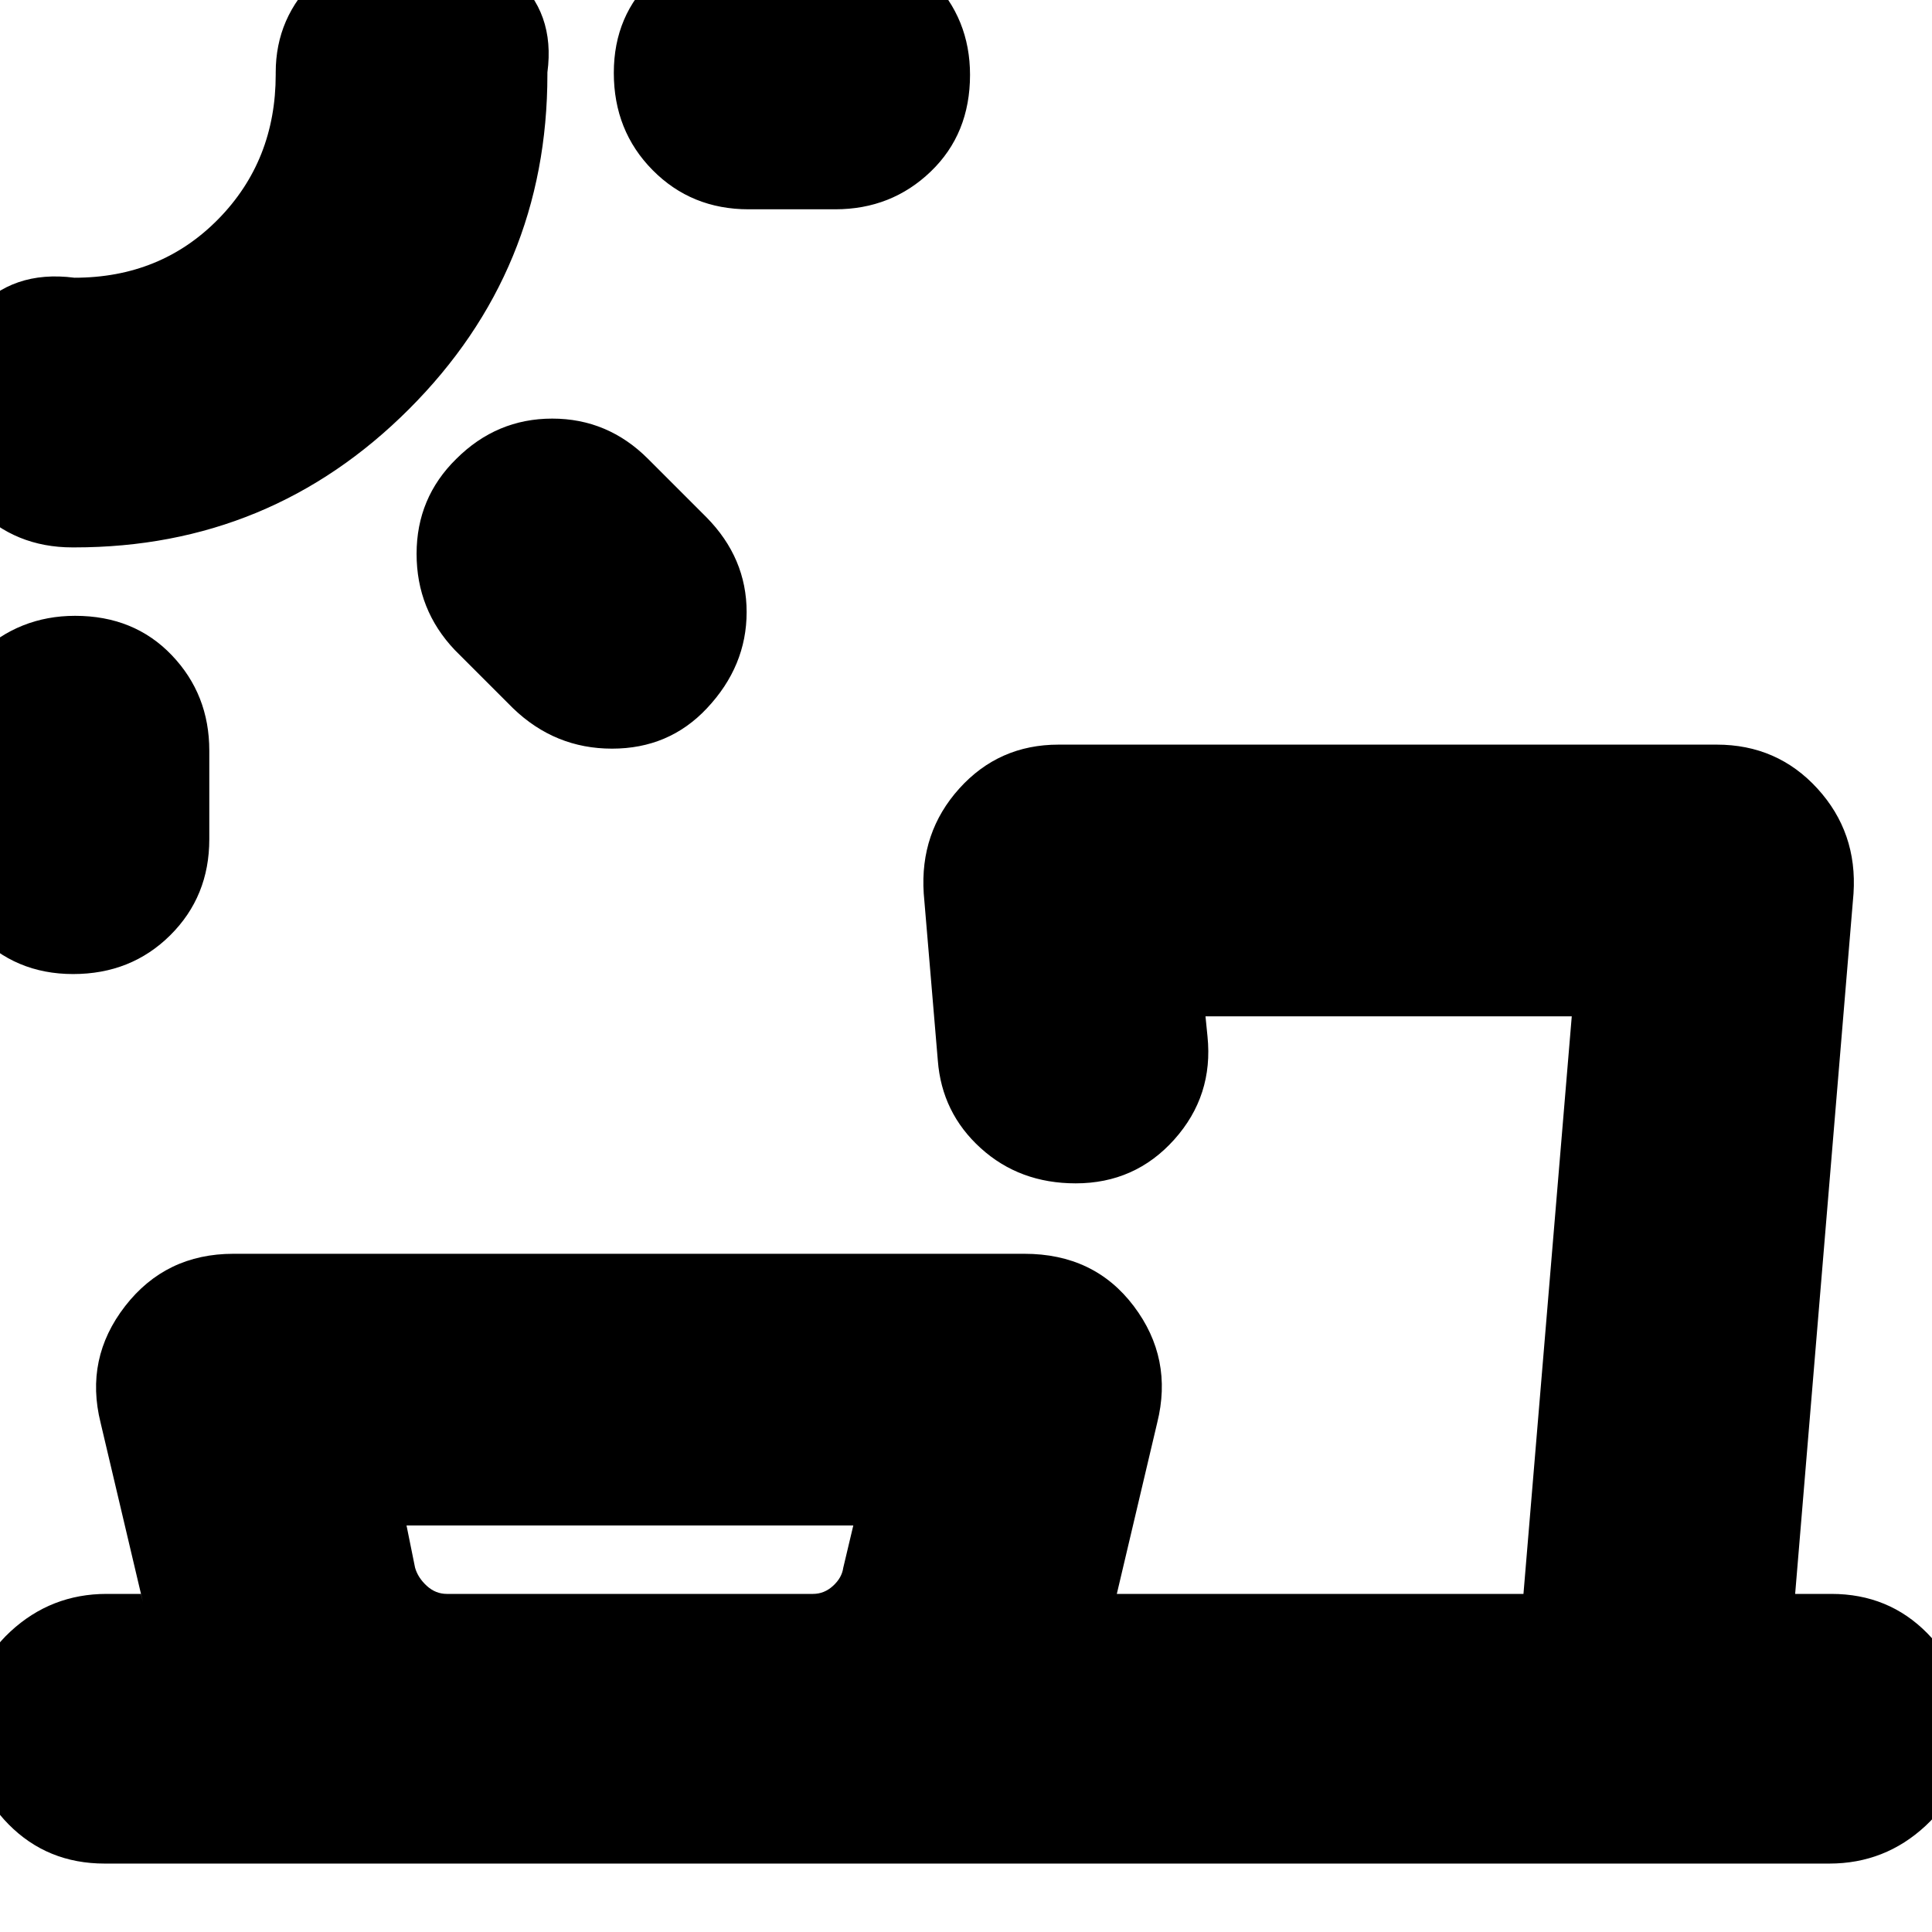 <svg xmlns="http://www.w3.org/2000/svg" height="24" viewBox="0 -960 960 960" width="24"><path d="M222-168h182q5.56 0 9.94-4 4.37-4 5.06-8.94l5-21.06H202l4.25 21q1.44 5 5.81 9 4.38 4 9.94 4ZM37.32-654q29.31 0 48 19.53Q104-614.95 104-587v44q0 28.47-19.43 47.74Q65.14-476 36.32-476q-28.81 0-48.07-20.2Q-31-516.4-31-544v-43q0-28.47 20.2-47.74Q9.4-654 37.32-654Zm189.42-78q20.07-20 47.66-20 27.6 0 47.6 20l29 29q20 20.27 20 47.13Q371-629 351.21-608q-18.79 20-47.1 20-28.31 0-49.11-20l-29-29q-19-20-19-47.82T226.74-732ZM37-688h-1q-28.48 0-47.74-19.5T-31-756q0-28 18.5-49T37-822q42.83 0 71.42-29.08Q137-880.17 137-923v-1q0-27.45 20.24-46.72Q177.48-990 205.39-990 234-990 255-972t17 48v1q0 97.52-68.74 166.26Q134.53-688 37-688Zm268-235.82q0-28.81 20.2-47.5Q345.4-990 373-990h42q28.48 0 47.74 19.63T482-922.82q0 29.31-19.53 48.07Q442.95-856 415-856h-43q-28.48 0-47.74-19.5T305-923.82ZM52-34Q23.52-34 4.26-53.5T-15-101.82q0-28.81 20.2-47.5Q25.4-168 53-168h17q.33 1.09.5 2 .17.91.5 2l-21-89q-8-32 12.18-58T116-337h393q34.73 0 54.36 26Q583-285 575-253l-21 89v-2.06q0-.94 1-1.94h202l24-287H599l1 10q3 29.42-16.5 51.21T534.49-372q-27.89 0-47.19-17.5Q468-407 466-433l-7-83q-2-30.37 17.67-52.19Q496.33-590 526-590h327q30.1 0 50.05 21.81Q923-546.37 921-516l-29 348h18q28.47 0 47.74 19.63Q977-128.74 977-100.82q0 29.31-20.2 48.07Q936.6-34 909-34H52Zm-83-956Zm721 822Zm-377 0Z"/></svg>
